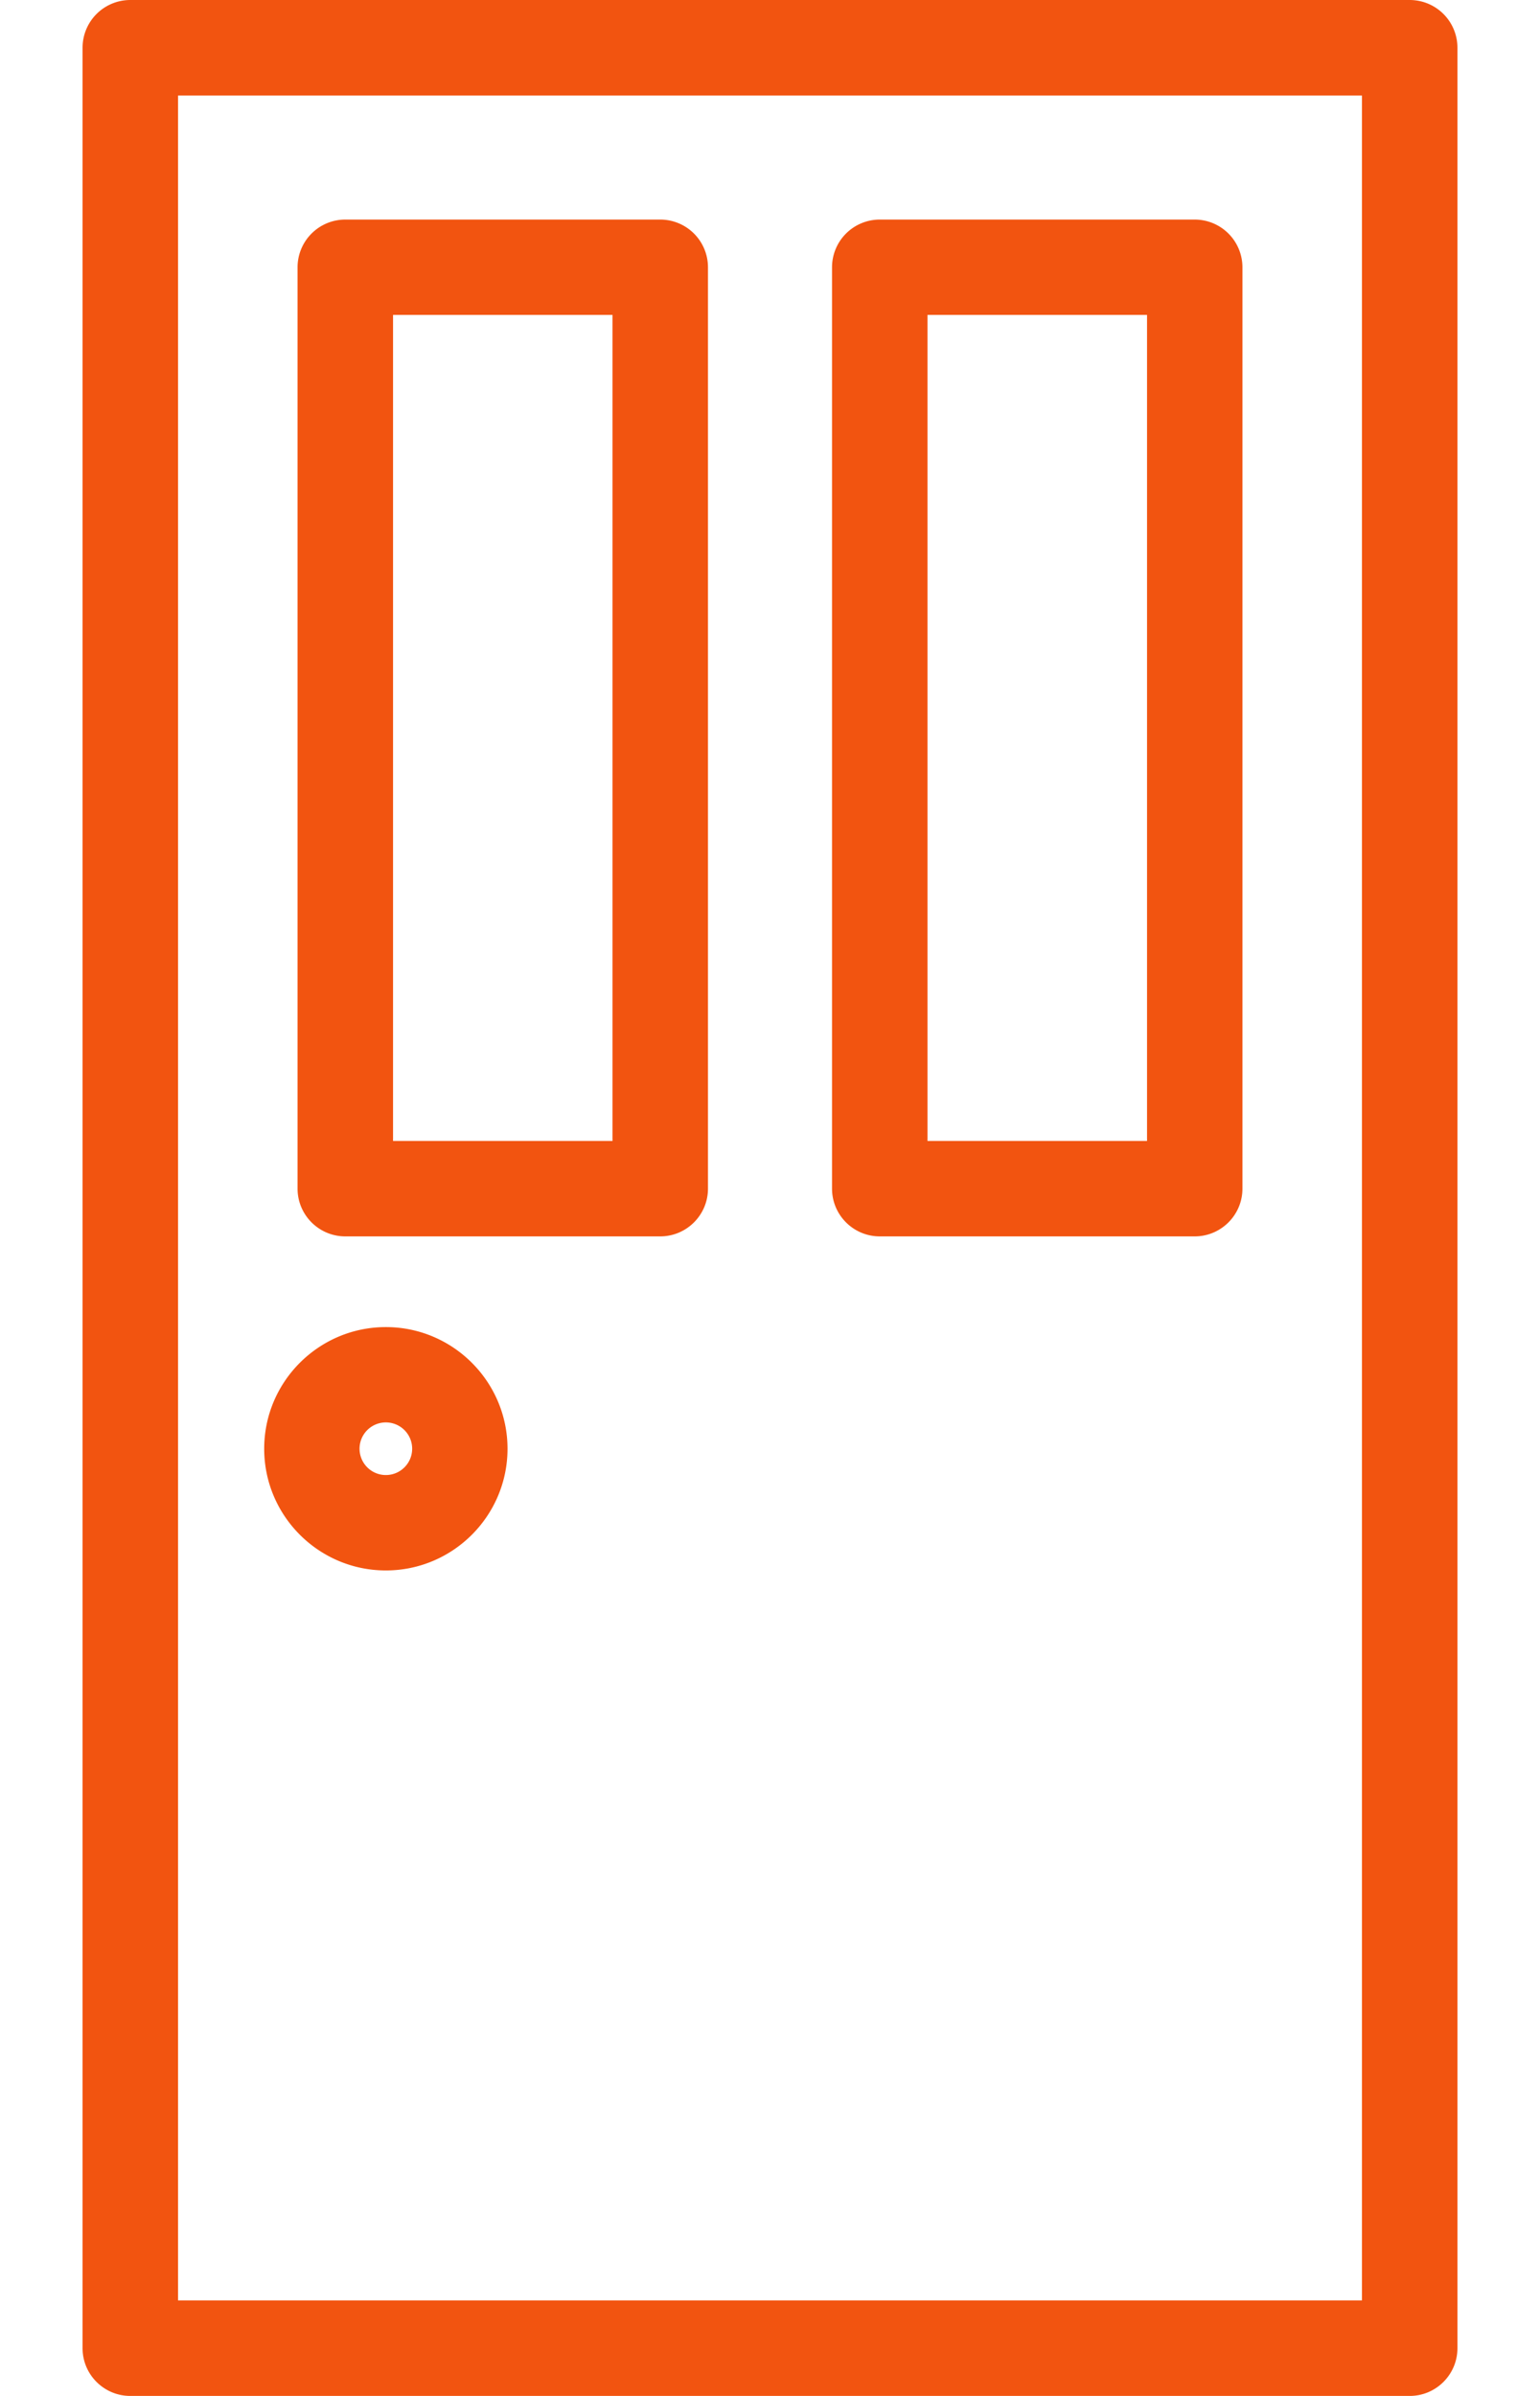 <svg width="18" height="28" fill="none" xmlns="http://www.w3.org/2000/svg"><path d="M16.477 0H1.523a.558.558 0 00-.558.558v26.884c0 .308.25.558.558.558h14.954c.308 0 .558-.25.558-.558V.558A.558.558 0 0016.477 0zm-.558 26.884H2.081V1.116h13.838v25.768z" fill="#F25410"/><path d="M7.717 2.566H4.036a.558.558 0 00-.558.557v10.768c0 .308.25.558.558.558h3.681c.308 0 .558-.25.558-.558V3.124a.558.558 0 00-.558-.558zM7.16 13.334H4.594V3.68h2.565v9.652zm6.804-10.768h-3.681a.558.558 0 00-.558.557v10.768c0 .308.25.558.558.558h3.681c.308 0 .558-.25.558-.558V3.124a.558.558 0 00-.558-.558zm-.558 10.768h-2.565V3.68h2.566v9.652zM4.51 15.509c-.784 0-1.422.638-1.422 1.422 0 .784.638 1.422 1.422 1.422.784 0 1.422-.638 1.422-1.422 0-.784-.638-1.422-1.422-1.422zm0 1.729a.307.307 0 110-.615.307.307 0 010 .615z" fill="#F25410"/></svg>